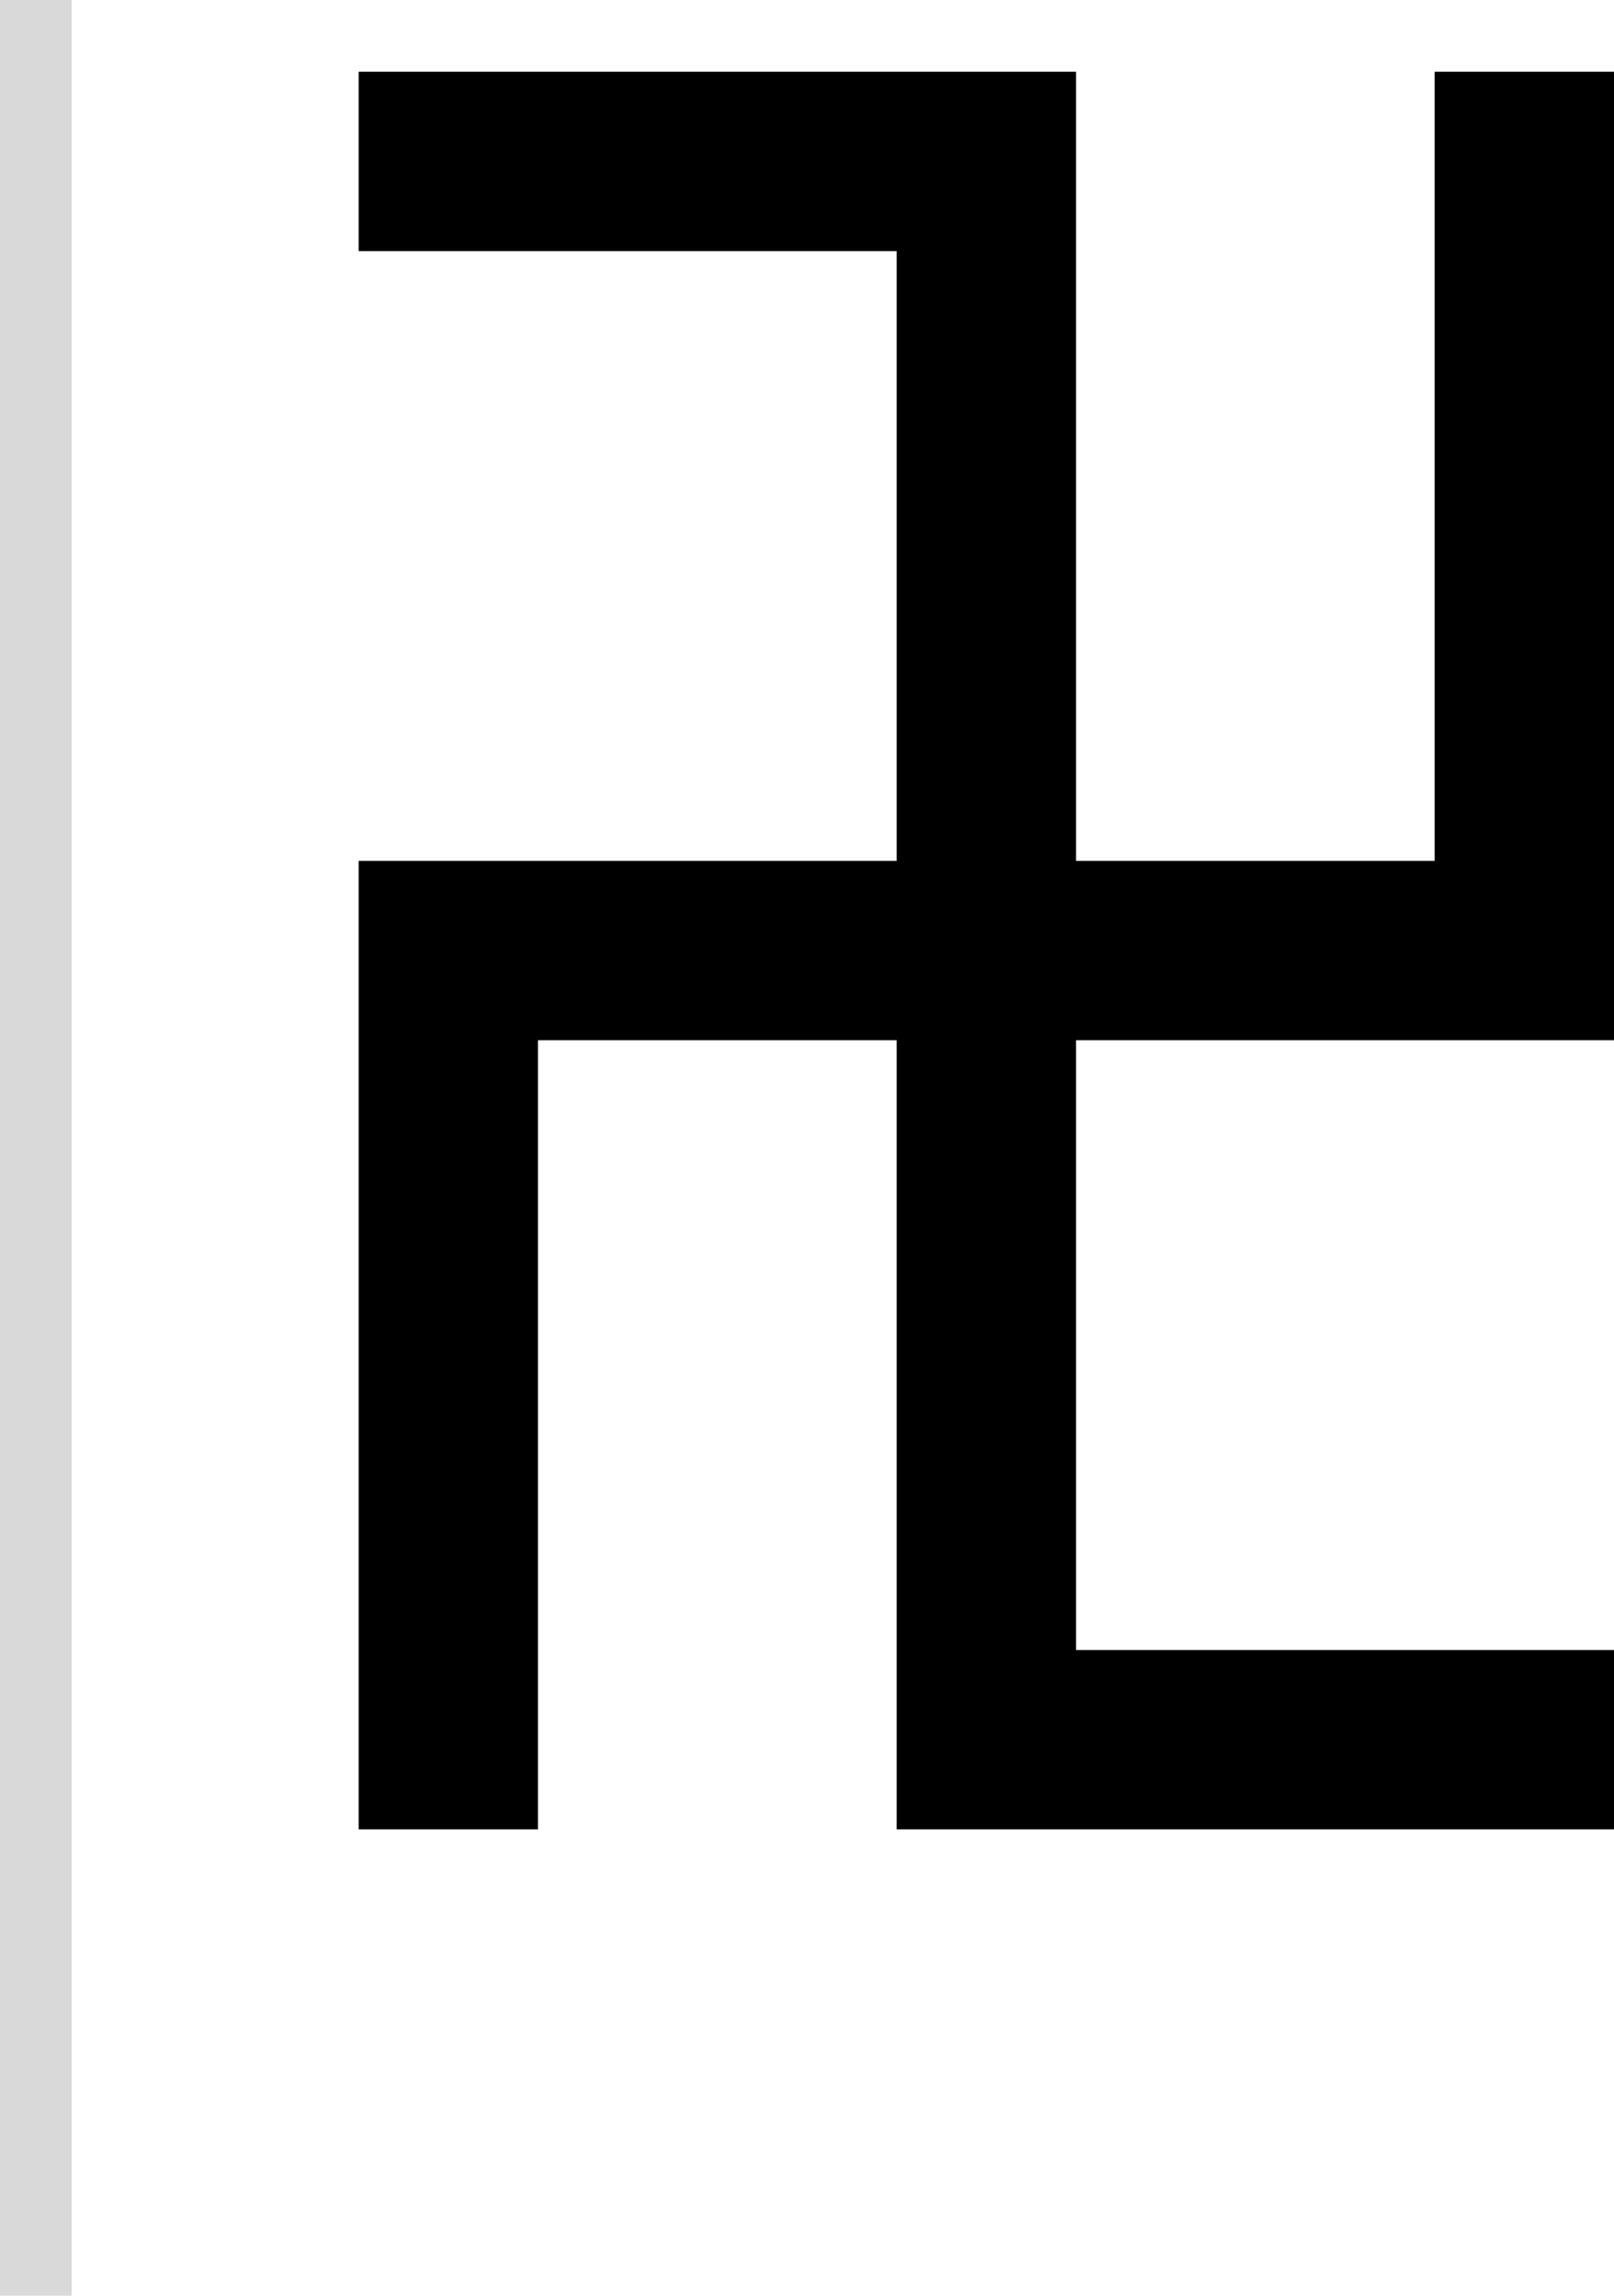 <svg width="45" height="64" viewBox="0 0 45 64" fill="none" xmlns="http://www.w3.org/2000/svg">
<path d="M30 24H40V2H45V29H30V46H45V51H25V29H15V51H10V24H25V7H10V2H30V24Z" fill="black"/>
<rect width="2" height="64" fill="#D9D9D9"/>
</svg>
